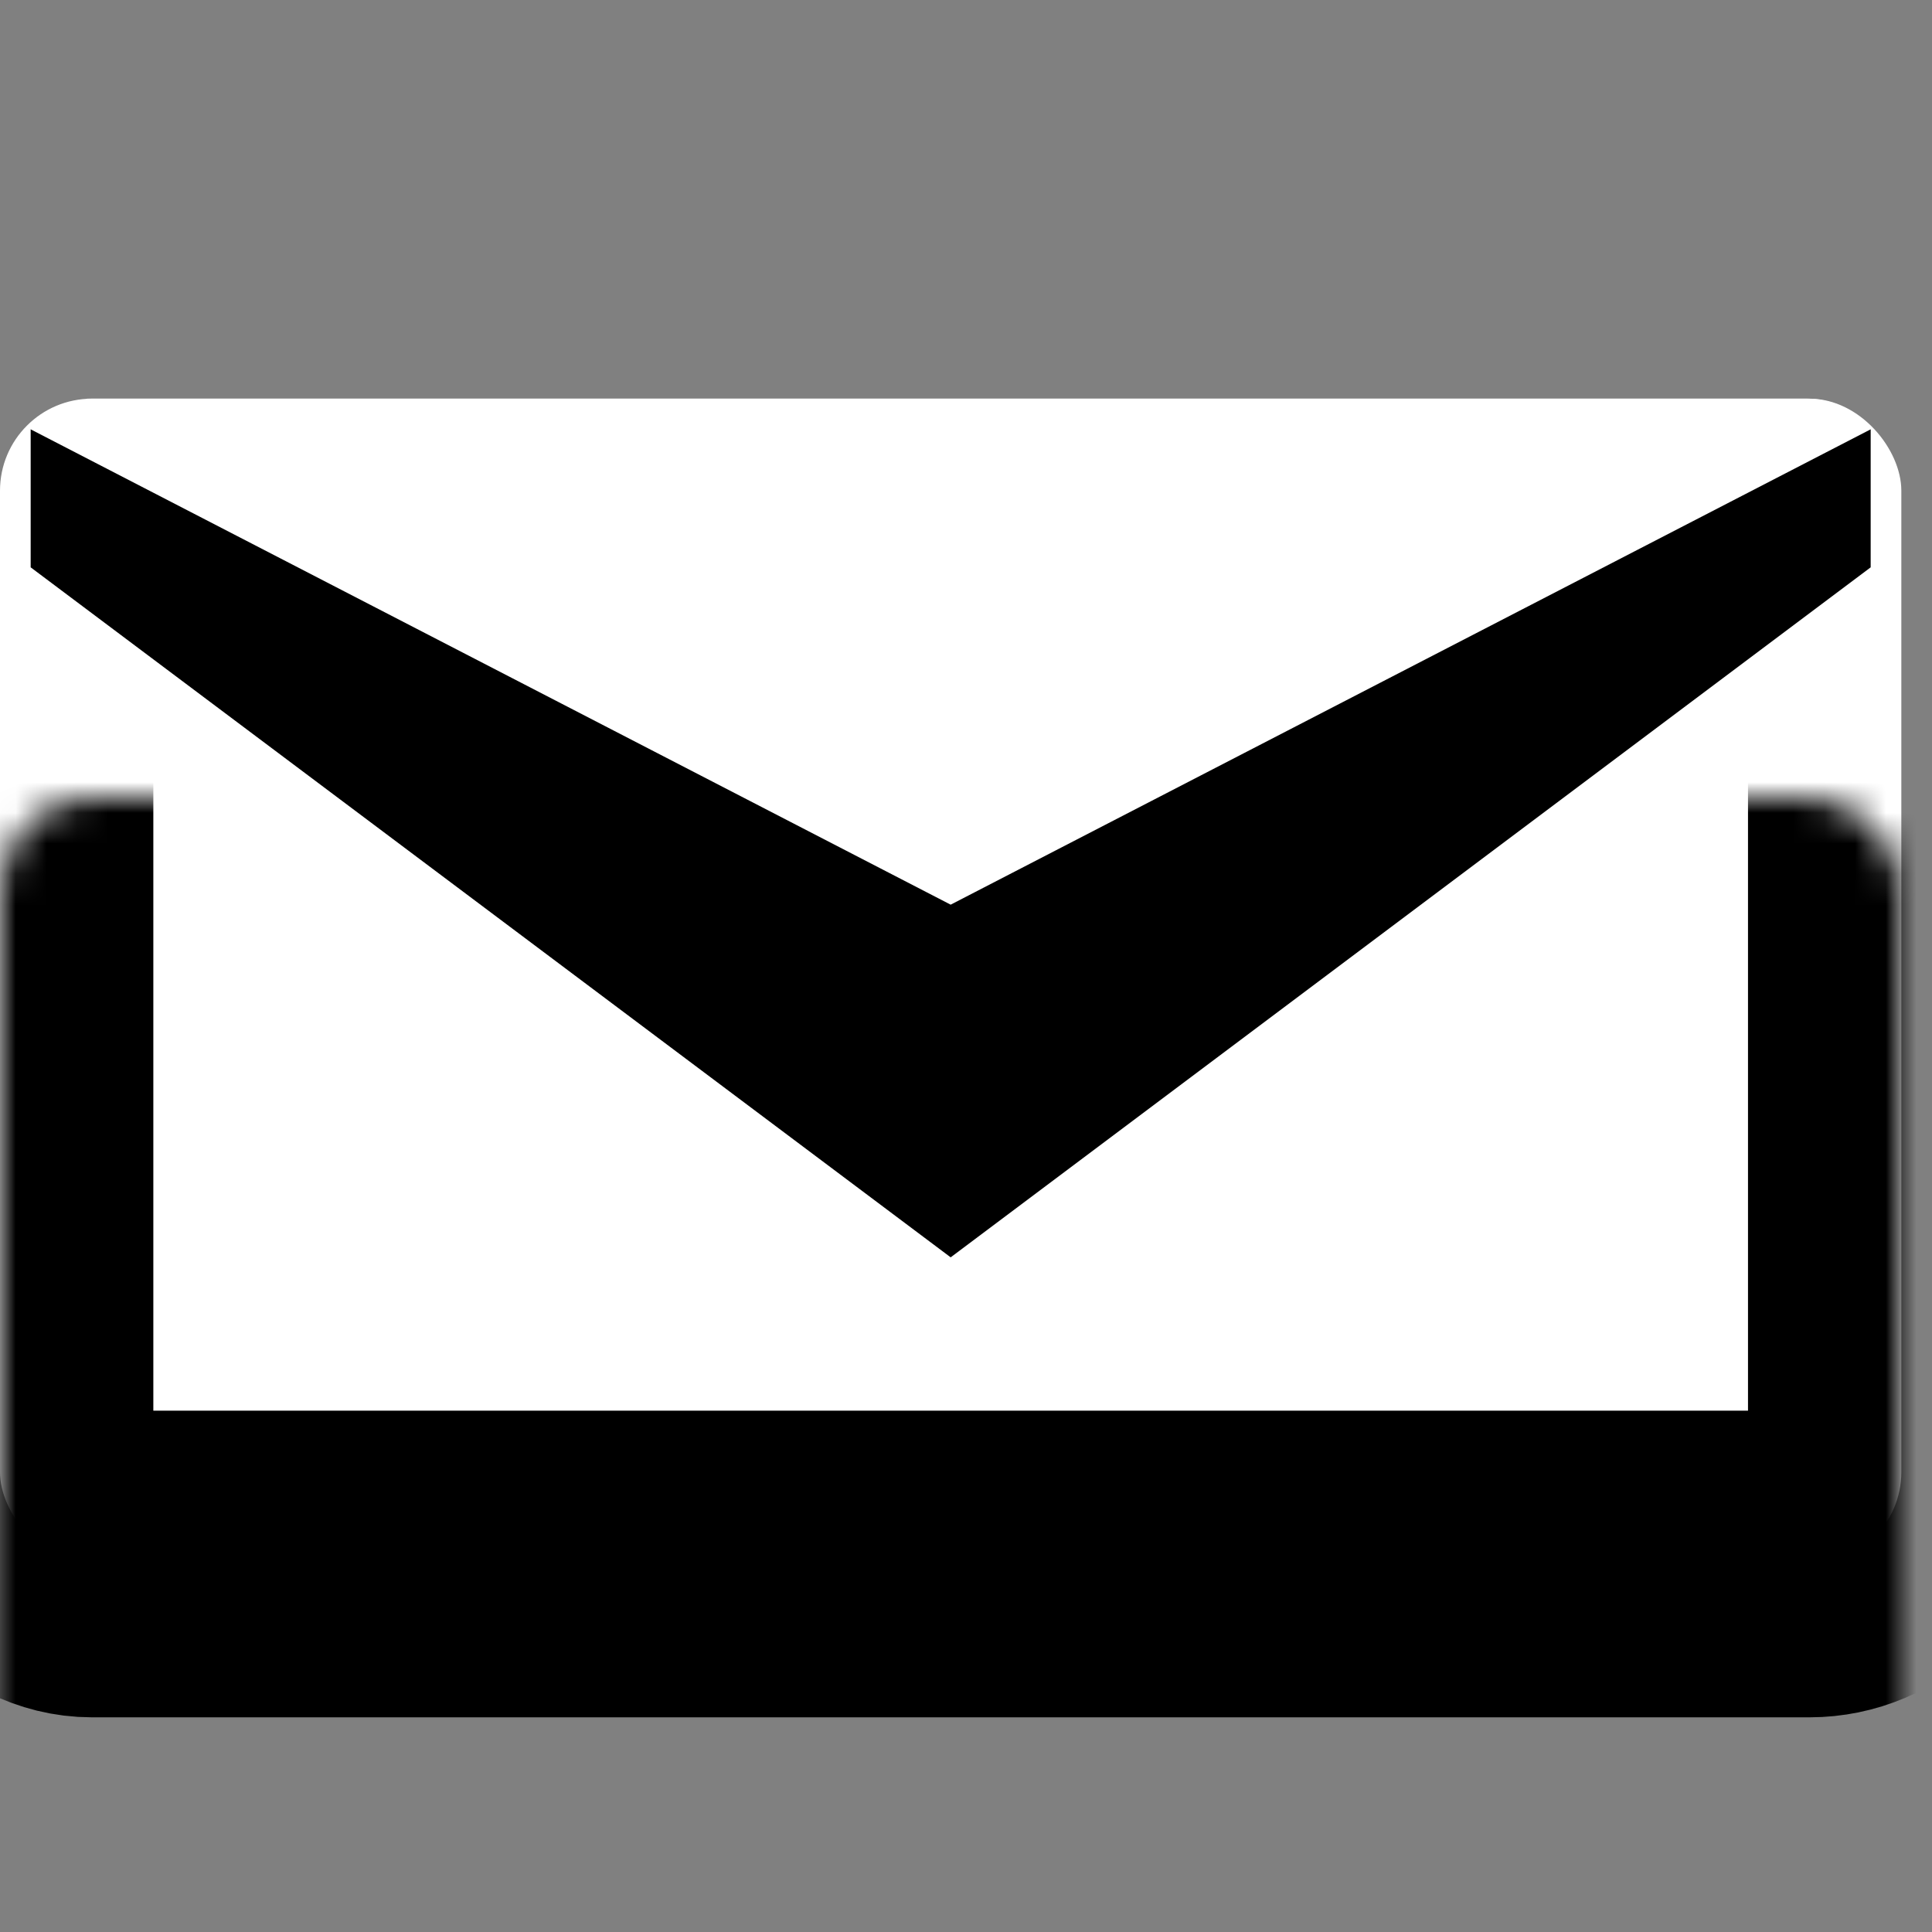 <svg width="63" height="63" viewBox="0 0 63 63" fill="none" xmlns="http://www.w3.org/2000/svg">
<rect x="0" y="0" width="63" height="63" fill="#808080" stroke="none"/>
<rect y="13" width="62" height="38" rx="3" fill="white"/>
<path d="M31 41L1 18.5V14L61 14V18.5L31 41Z" fill="black"/>
<path d="M31 29.5L1 14L2.845 13L58.922 13C59.731 13 60.495 13.368 61 14V14L31 29.5Z" fill="white"/>
<mask id="path-4-inside-1" fill="white">
<rect y="13" width="62" height="38" rx="3"/>
</mask>
<rect y="13" width="62" height="38" rx="3" stroke="black" stroke-width="10" mask="url(#path-4-inside-1)"/>
</svg>
